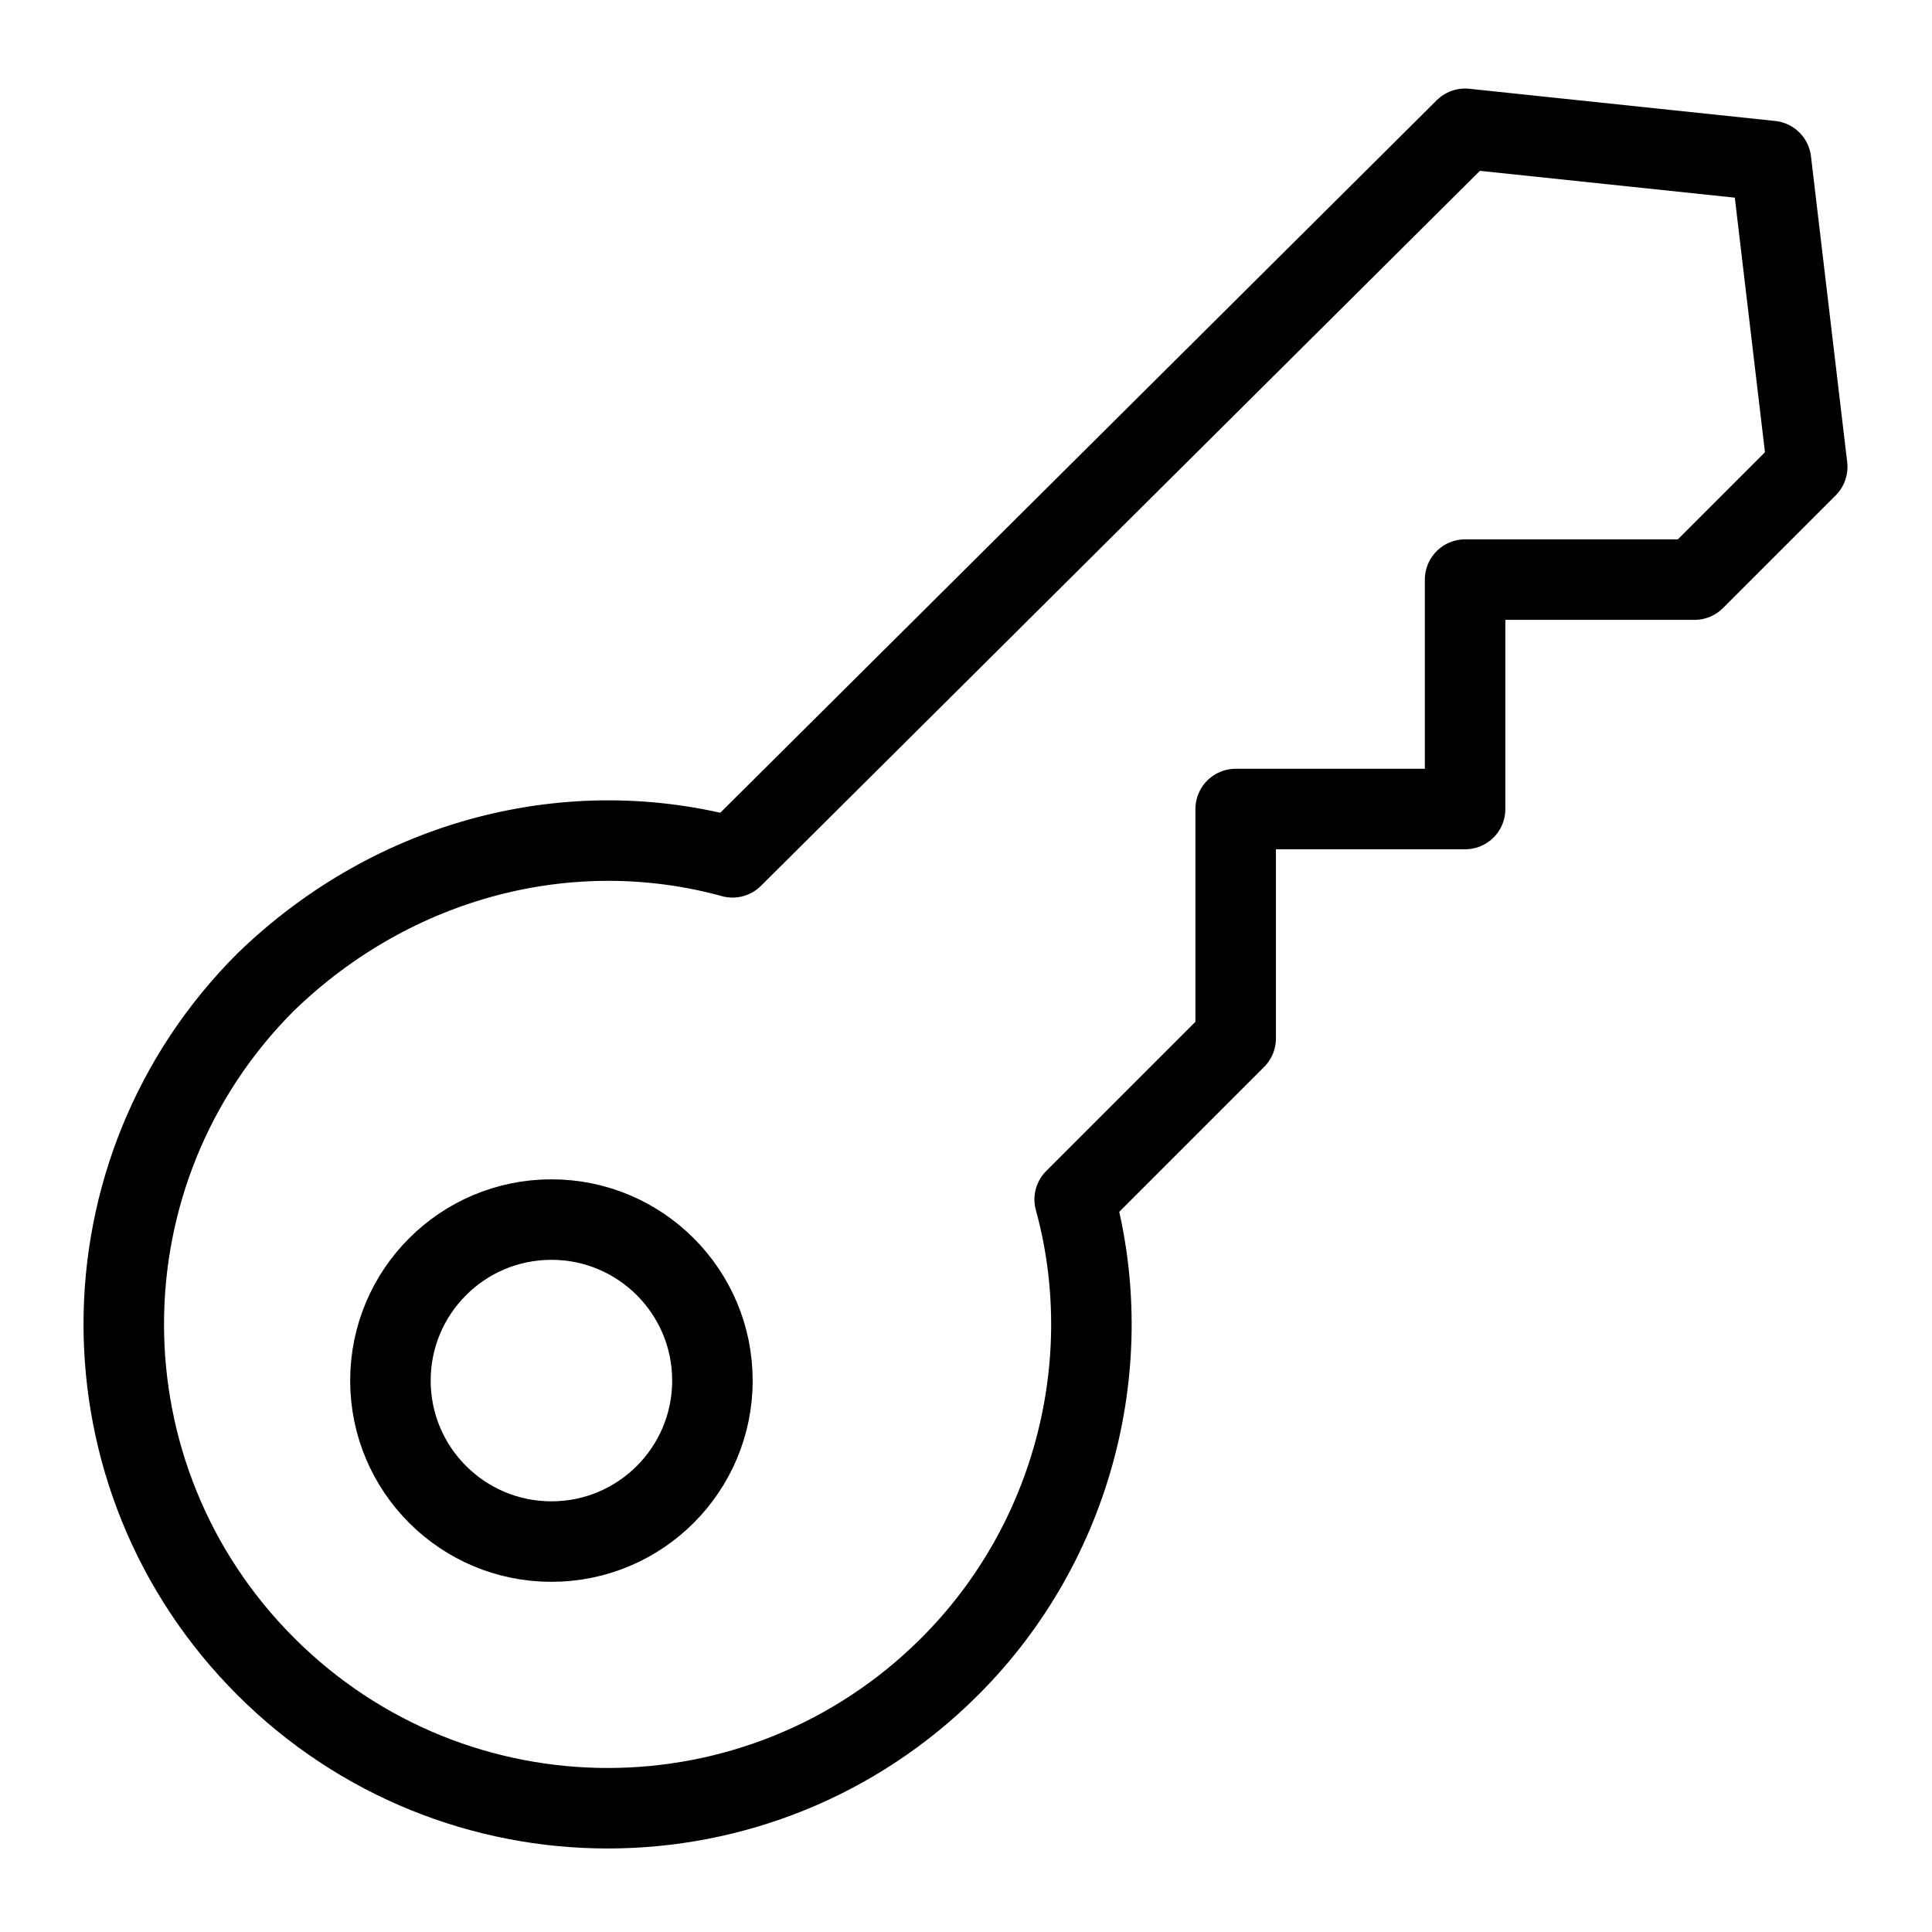 <svg xmlns="http://www.w3.org/2000/svg" xmlns:xlink="http://www.w3.org/1999/xlink" x="0px" y="0px" width="48px" height="48px" viewBox="0 0 48 48"><g  transform="translate(0, 0)">
<path fill="none" stroke="#000000" stroke-width="2" stroke-linecap="round" stroke-miterlimit="10" d="M36.4,3.2L18.2,21.3
	c-4-1.1-8.4,0-11.6,3.1c-4.7,4.7-4.7,12.3,0,17s12.3,4.7,17,0c3.1-3.1,4.2-7.6,3.1-11.6l4-4l0-5.7l5.7,0l0-5.7l5.7,0l2.8-2.8L44,4
	L36.4,3.2z" stroke-linejoin="round"/>
<circle data-color="color-2" fill="none" stroke="#000000" stroke-width="2" stroke-linecap="round" stroke-miterlimit="10" cx="13.7" cy="34.3" r="4" stroke-linejoin="round"/>
</g></svg>